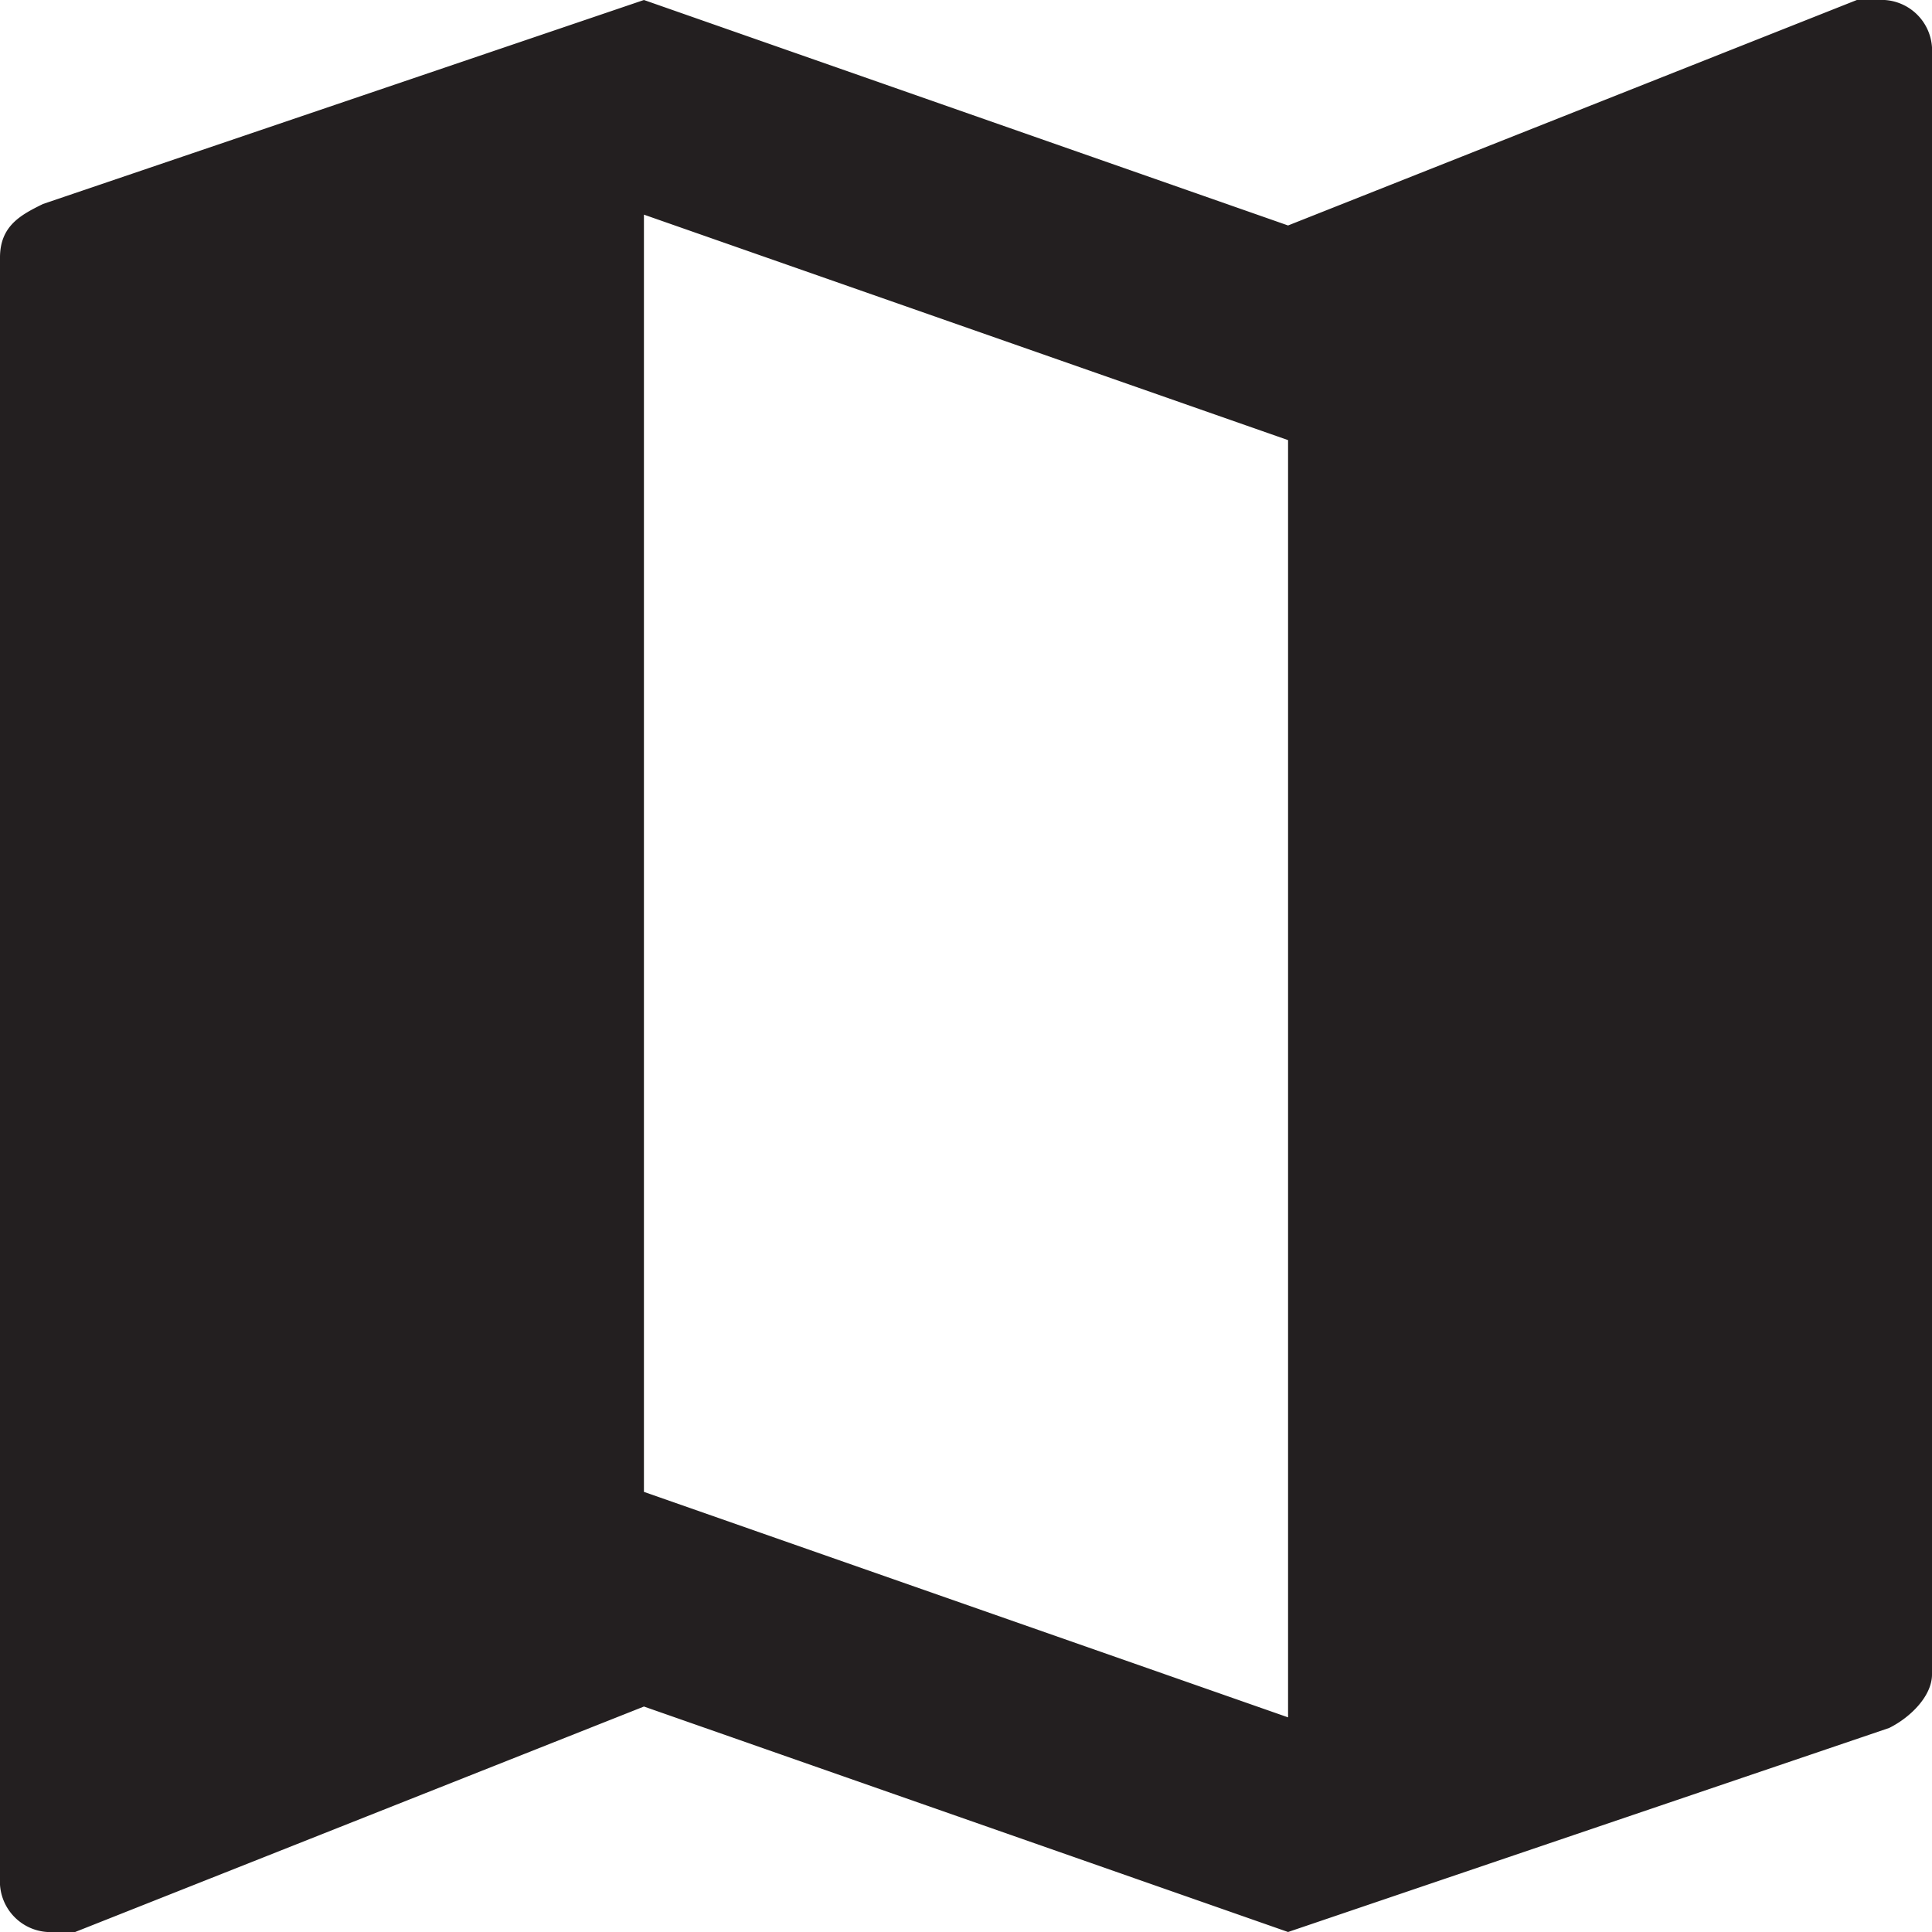 <svg xmlns="http://www.w3.org/2000/svg" viewBox="0 0 100 100"><defs><style>.cls-1{fill:#231f20;}</style></defs><g id="map"><path id="map_fill" class="cls-1" d="M97.22,0H96.11L66.67,11.67,33.33,0,2.22,10.56C1.11,11.11,0,11.67,0,13.33V97.22A2.62,2.62,0,0,0,2.78,100H3.89L33.33,88.33,66.67,100,97.78,89.44c1.11-.55,2.22-1.66,2.22-2.77V2.78A2.62,2.62,0,0,0,97.22,0ZM66.67,88.89,33.33,77.22V11.11L66.67,22.78Z"/></g></svg>